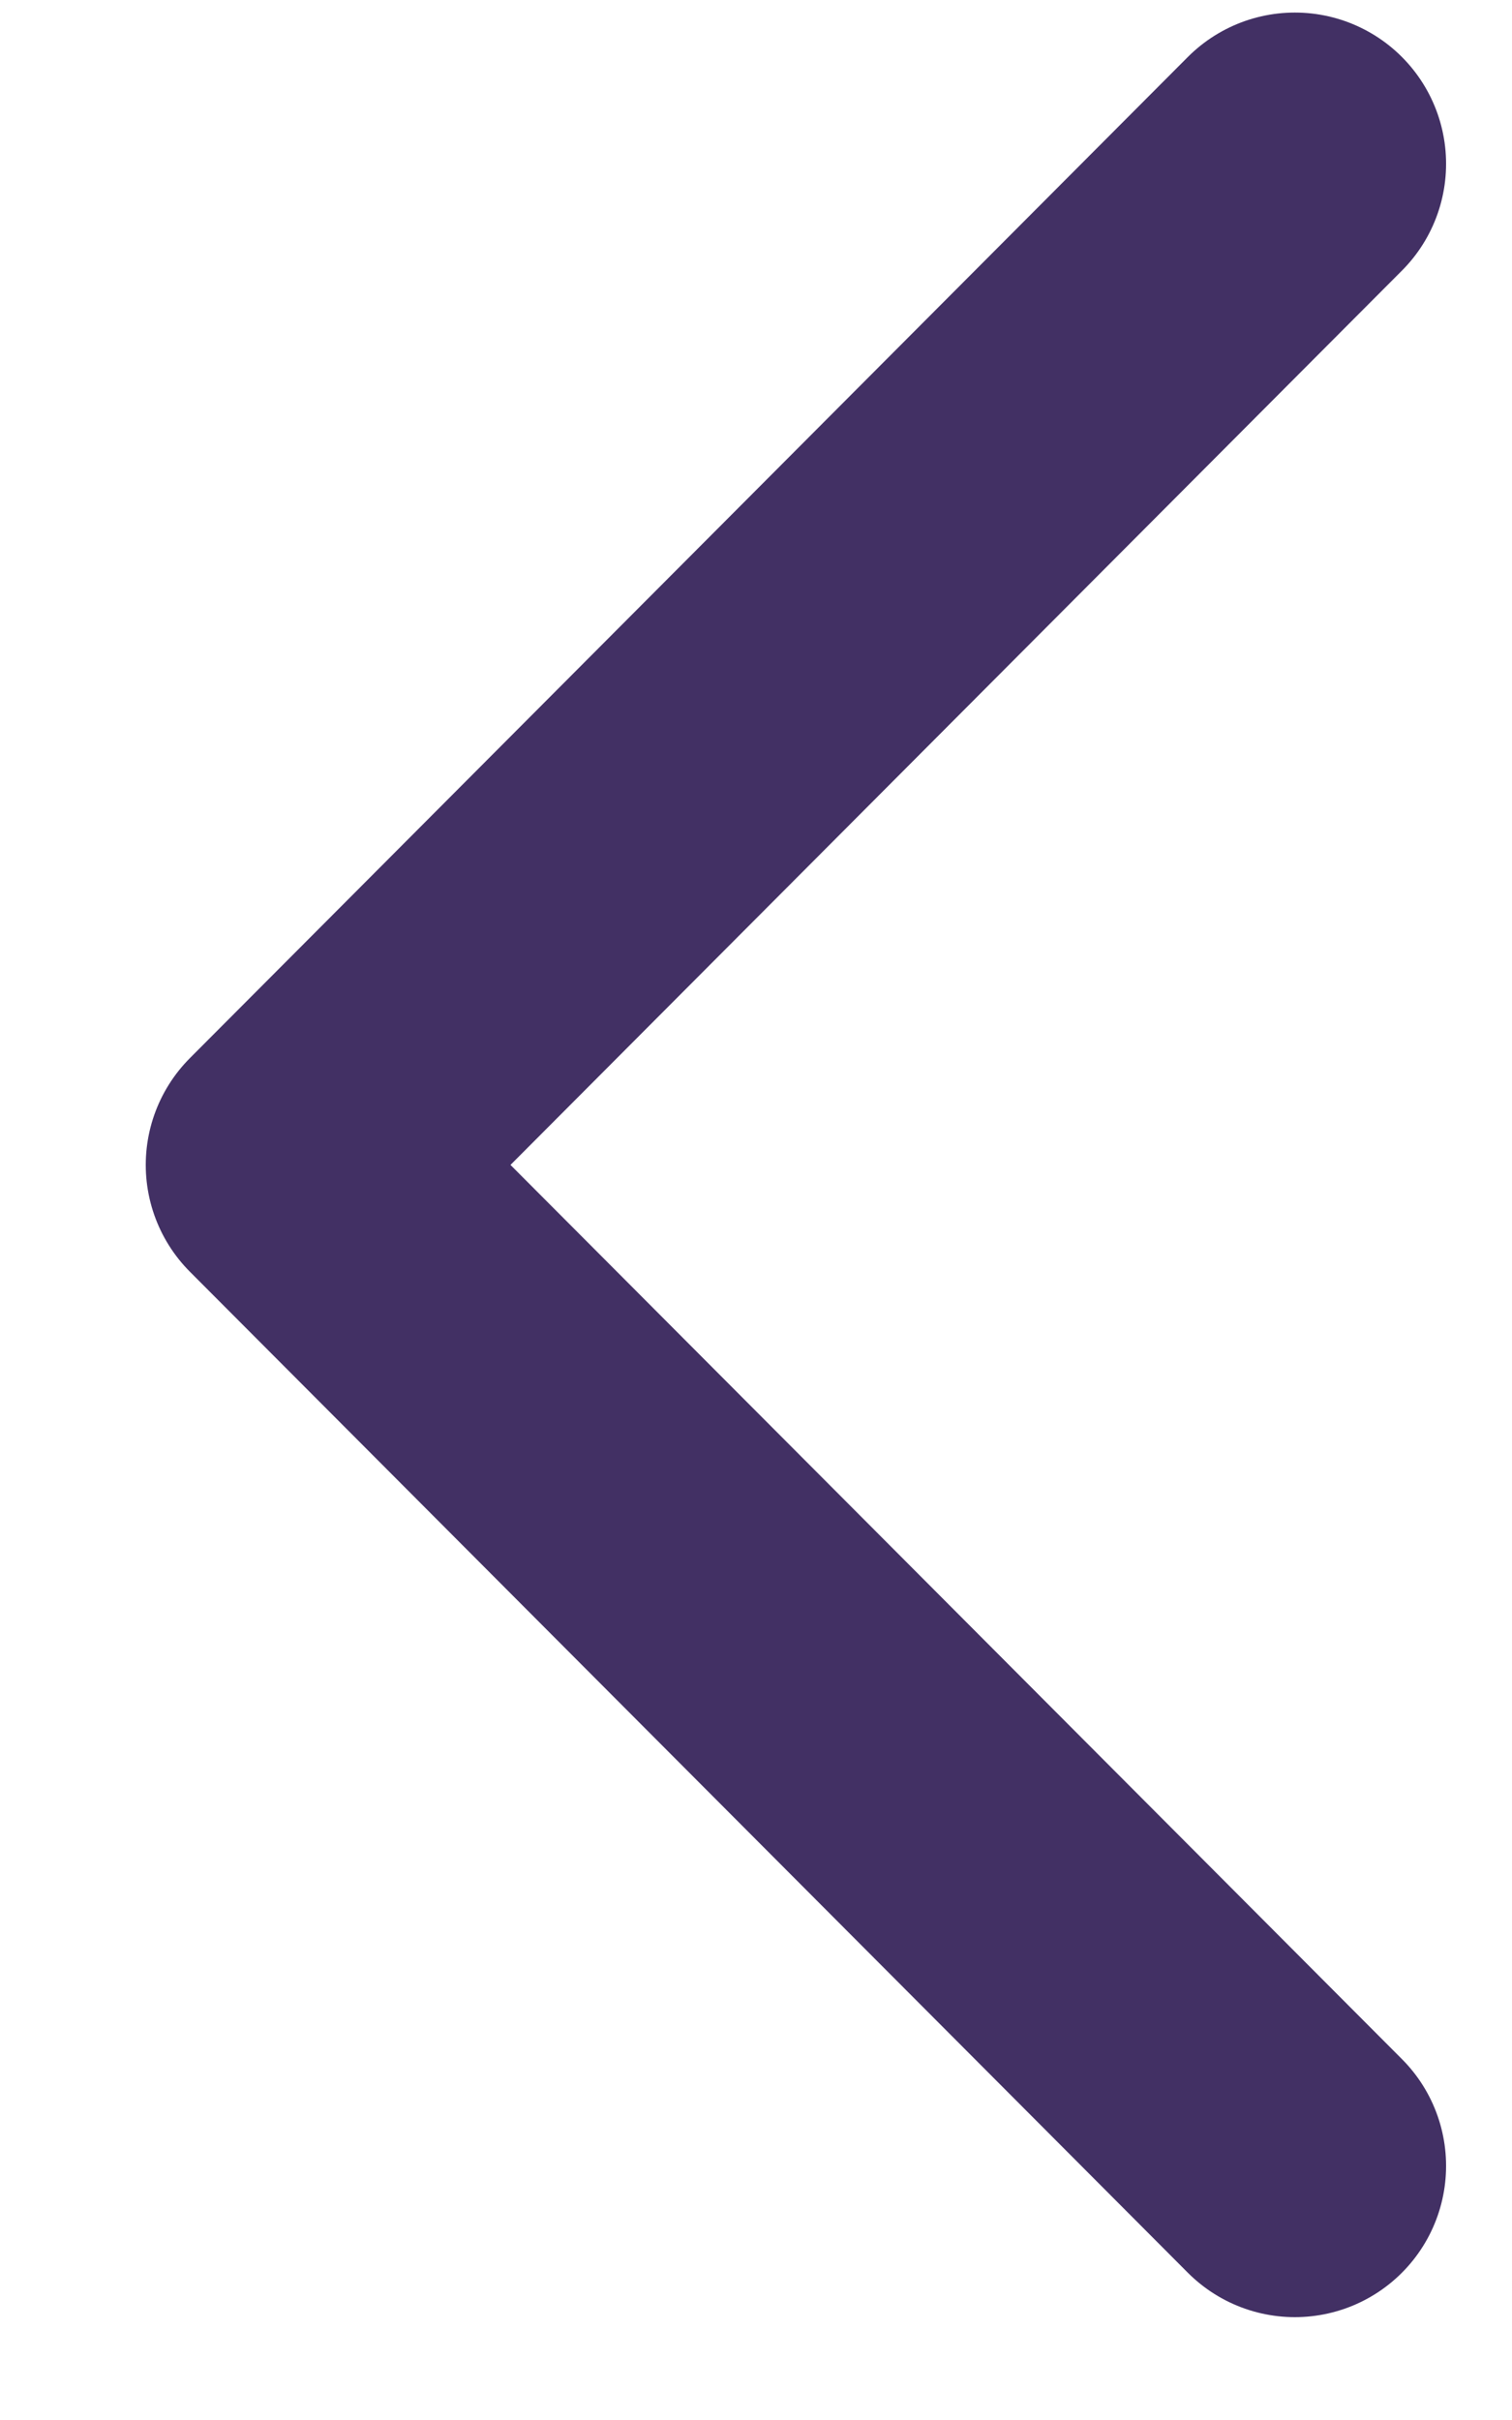 <svg width="10" height="16" viewBox="0 0 10 16" fill="none" xmlns="http://www.w3.org/2000/svg">
<path d="M8.564 1.083L1.964 7.702L8.564 14.32" stroke="#423064" stroke-width="2" stroke-linecap="round" stroke-linejoin="round"/>
</svg>
